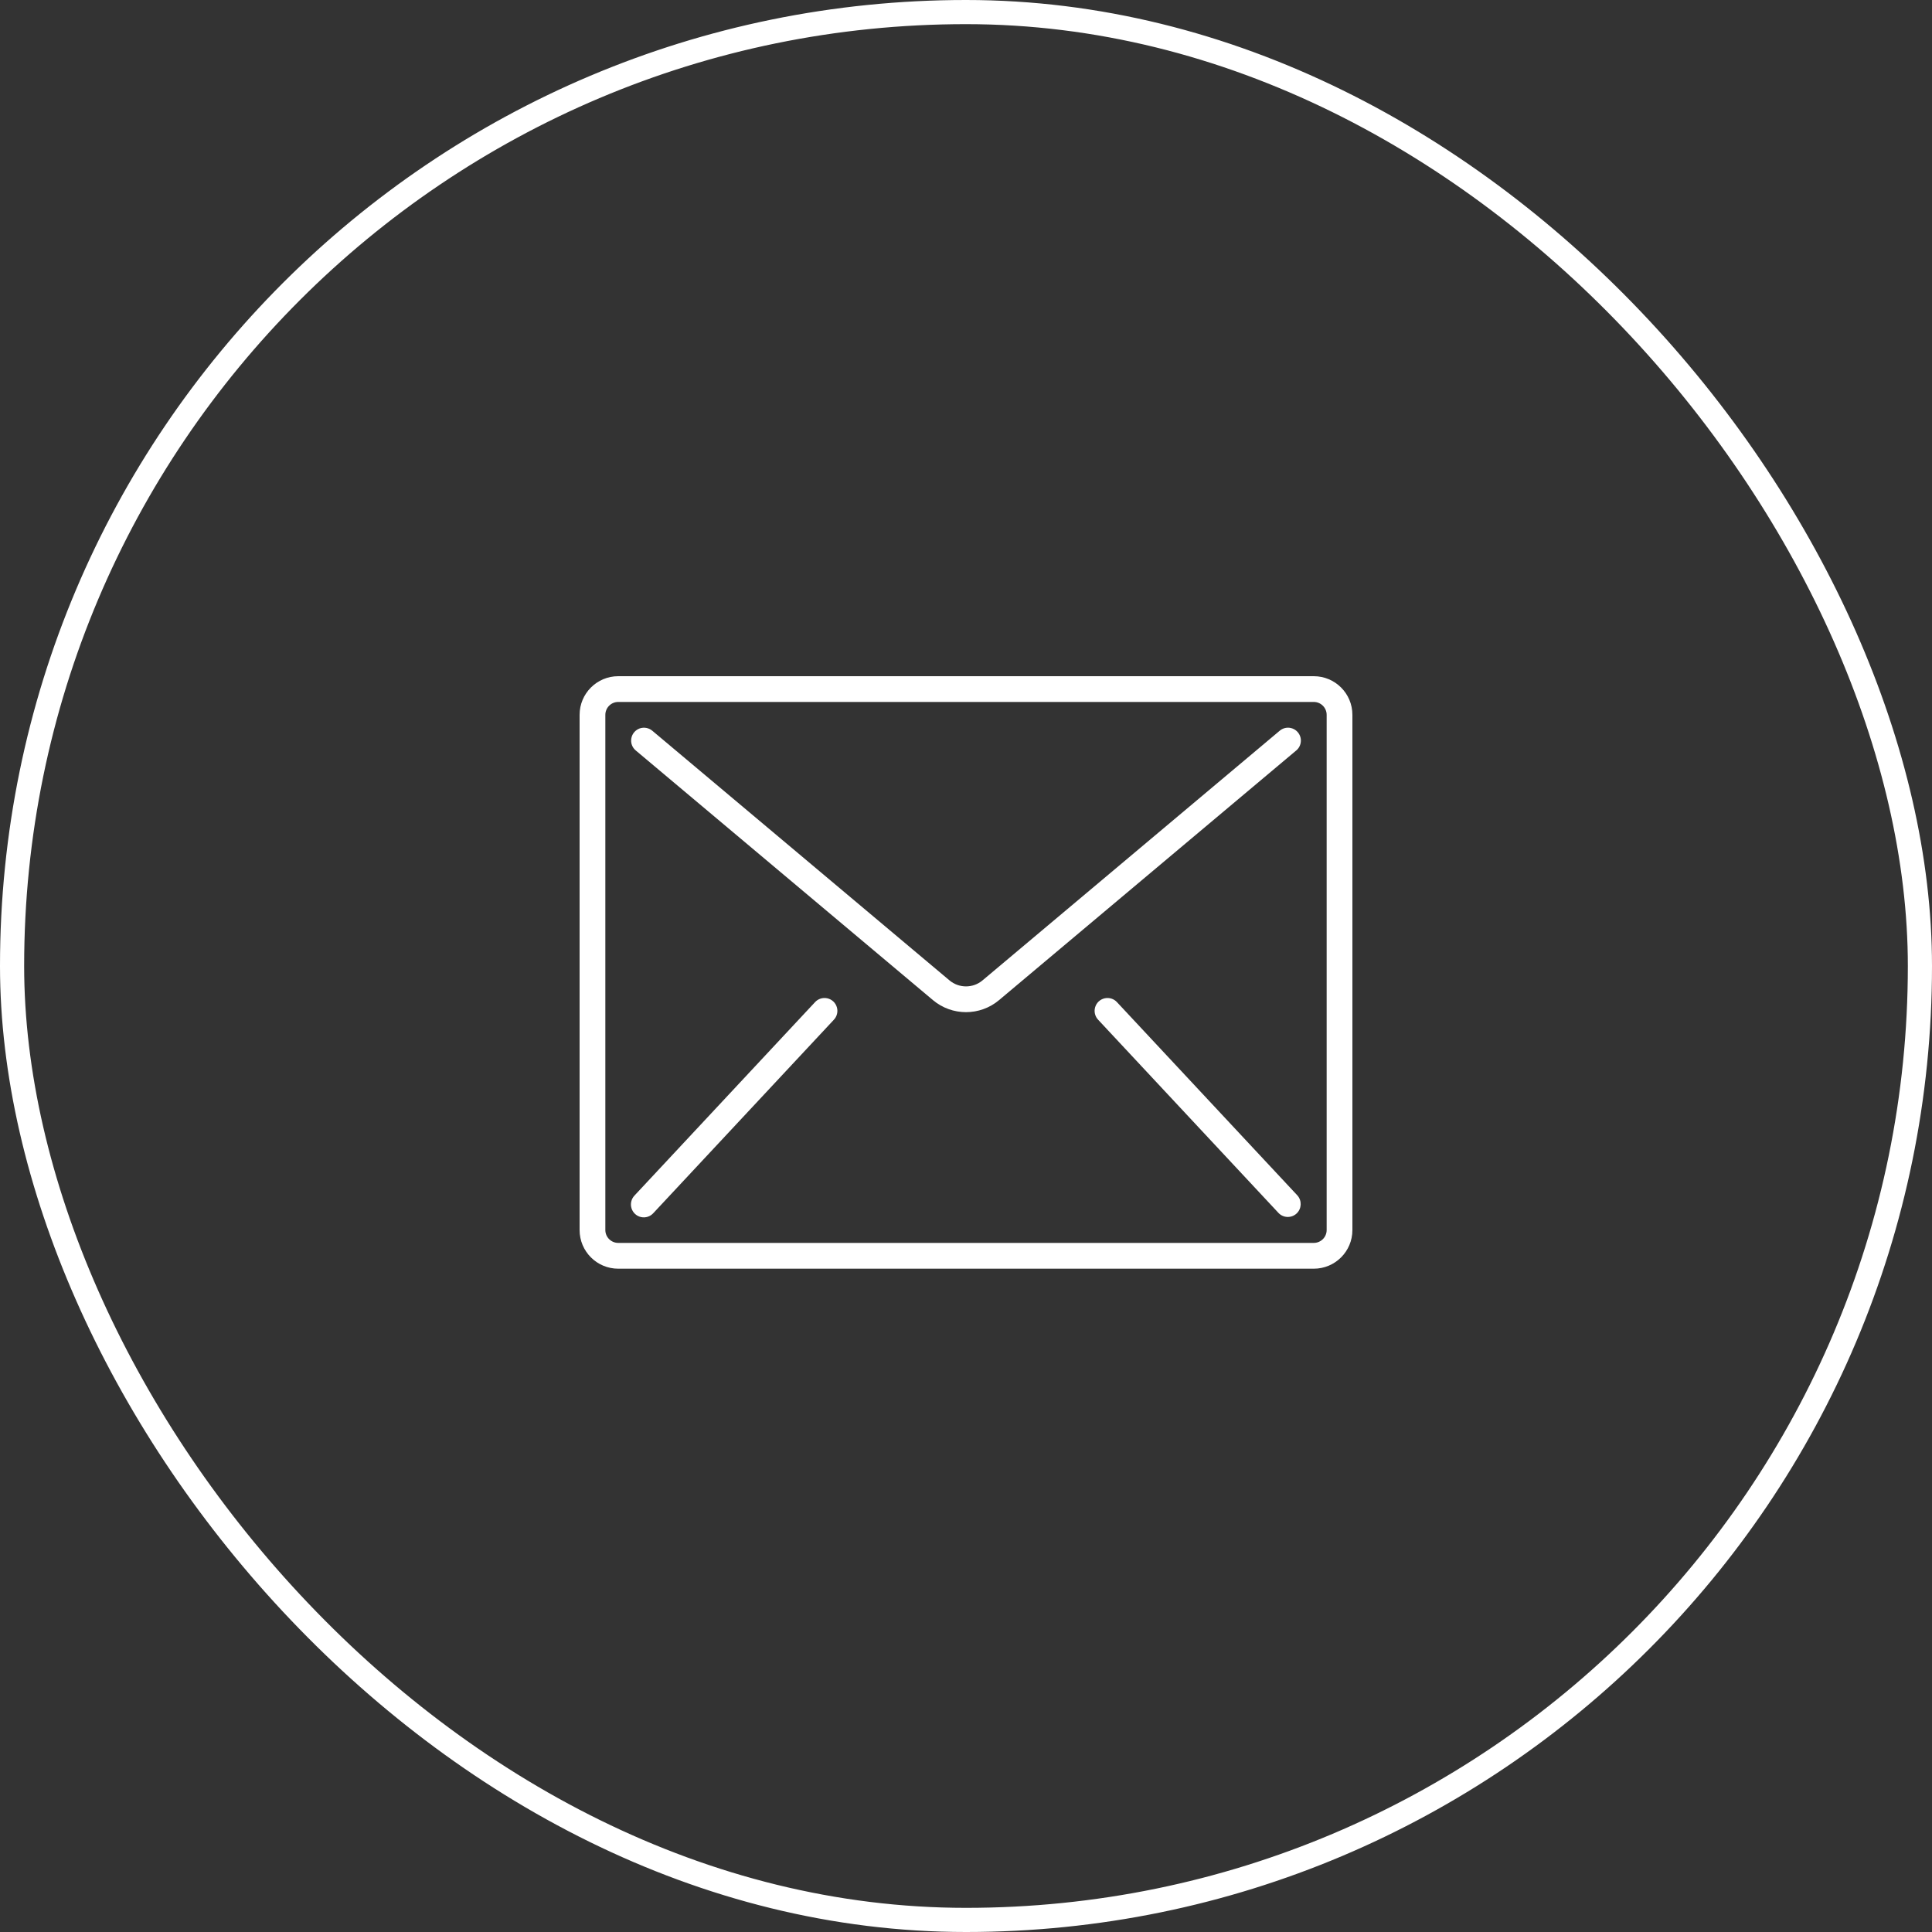 <svg width="40" height="40" viewBox="0 0 40 40" fill="none" xmlns="http://www.w3.org/2000/svg">
<rect x="0" y="0" width="40" height="40" fill="#333333" stroke="none"/>
<rect x="0.25" y="0.25" width="39.5" height="39.5" rx="19.75" stroke="white" stroke-width="0.5"/>
<path d="M27.2 14H12.8C12.358 14 12 14.358 12 14.8V25.467C12 25.909 12.358 26.267 12.8 26.267H27.2C27.642 26.267 28 25.909 28 25.467V14.8C28 14.358 27.642 14 27.2 14ZM27.467 25.467C27.467 25.614 27.347 25.733 27.2 25.733H12.8C12.653 25.733 12.533 25.614 12.533 25.467V14.8C12.533 14.653 12.653 14.533 12.8 14.533H27.2C27.347 14.533 27.467 14.653 27.467 14.8V25.467Z" fill="white"/>
<path d="M26.69 15.067C26.619 15.061 26.549 15.083 26.495 15.129L20.343 20.297C20.145 20.464 19.855 20.464 19.657 20.297L13.505 15.129C13.432 15.068 13.332 15.05 13.242 15.082C13.153 15.115 13.087 15.193 13.071 15.287C13.054 15.381 13.089 15.476 13.162 15.537L19.314 20.705C19.71 21.039 20.29 21.039 20.686 20.705L26.838 15.537C26.892 15.492 26.926 15.427 26.932 15.356C26.939 15.286 26.916 15.216 26.871 15.162C26.826 15.107 26.76 15.074 26.69 15.067Z" fill="white"/>
<path d="M17.129 20.669C17.035 20.648 16.936 20.679 16.872 20.751L13.138 24.751C13.071 24.82 13.046 24.921 13.074 25.014C13.101 25.106 13.177 25.177 13.271 25.198C13.366 25.219 13.464 25.187 13.528 25.115L17.262 21.115C17.329 21.046 17.354 20.945 17.326 20.853C17.299 20.76 17.223 20.69 17.129 20.669Z" fill="white"/>
<path d="M23.128 20.751C23.064 20.679 22.965 20.648 22.871 20.669C22.777 20.69 22.701 20.76 22.674 20.853C22.646 20.945 22.671 21.046 22.738 21.115L26.472 25.115C26.573 25.219 26.738 25.223 26.845 25.124C26.95 25.025 26.958 24.86 26.862 24.751L23.128 20.751Z" fill="white"/>
</svg>
